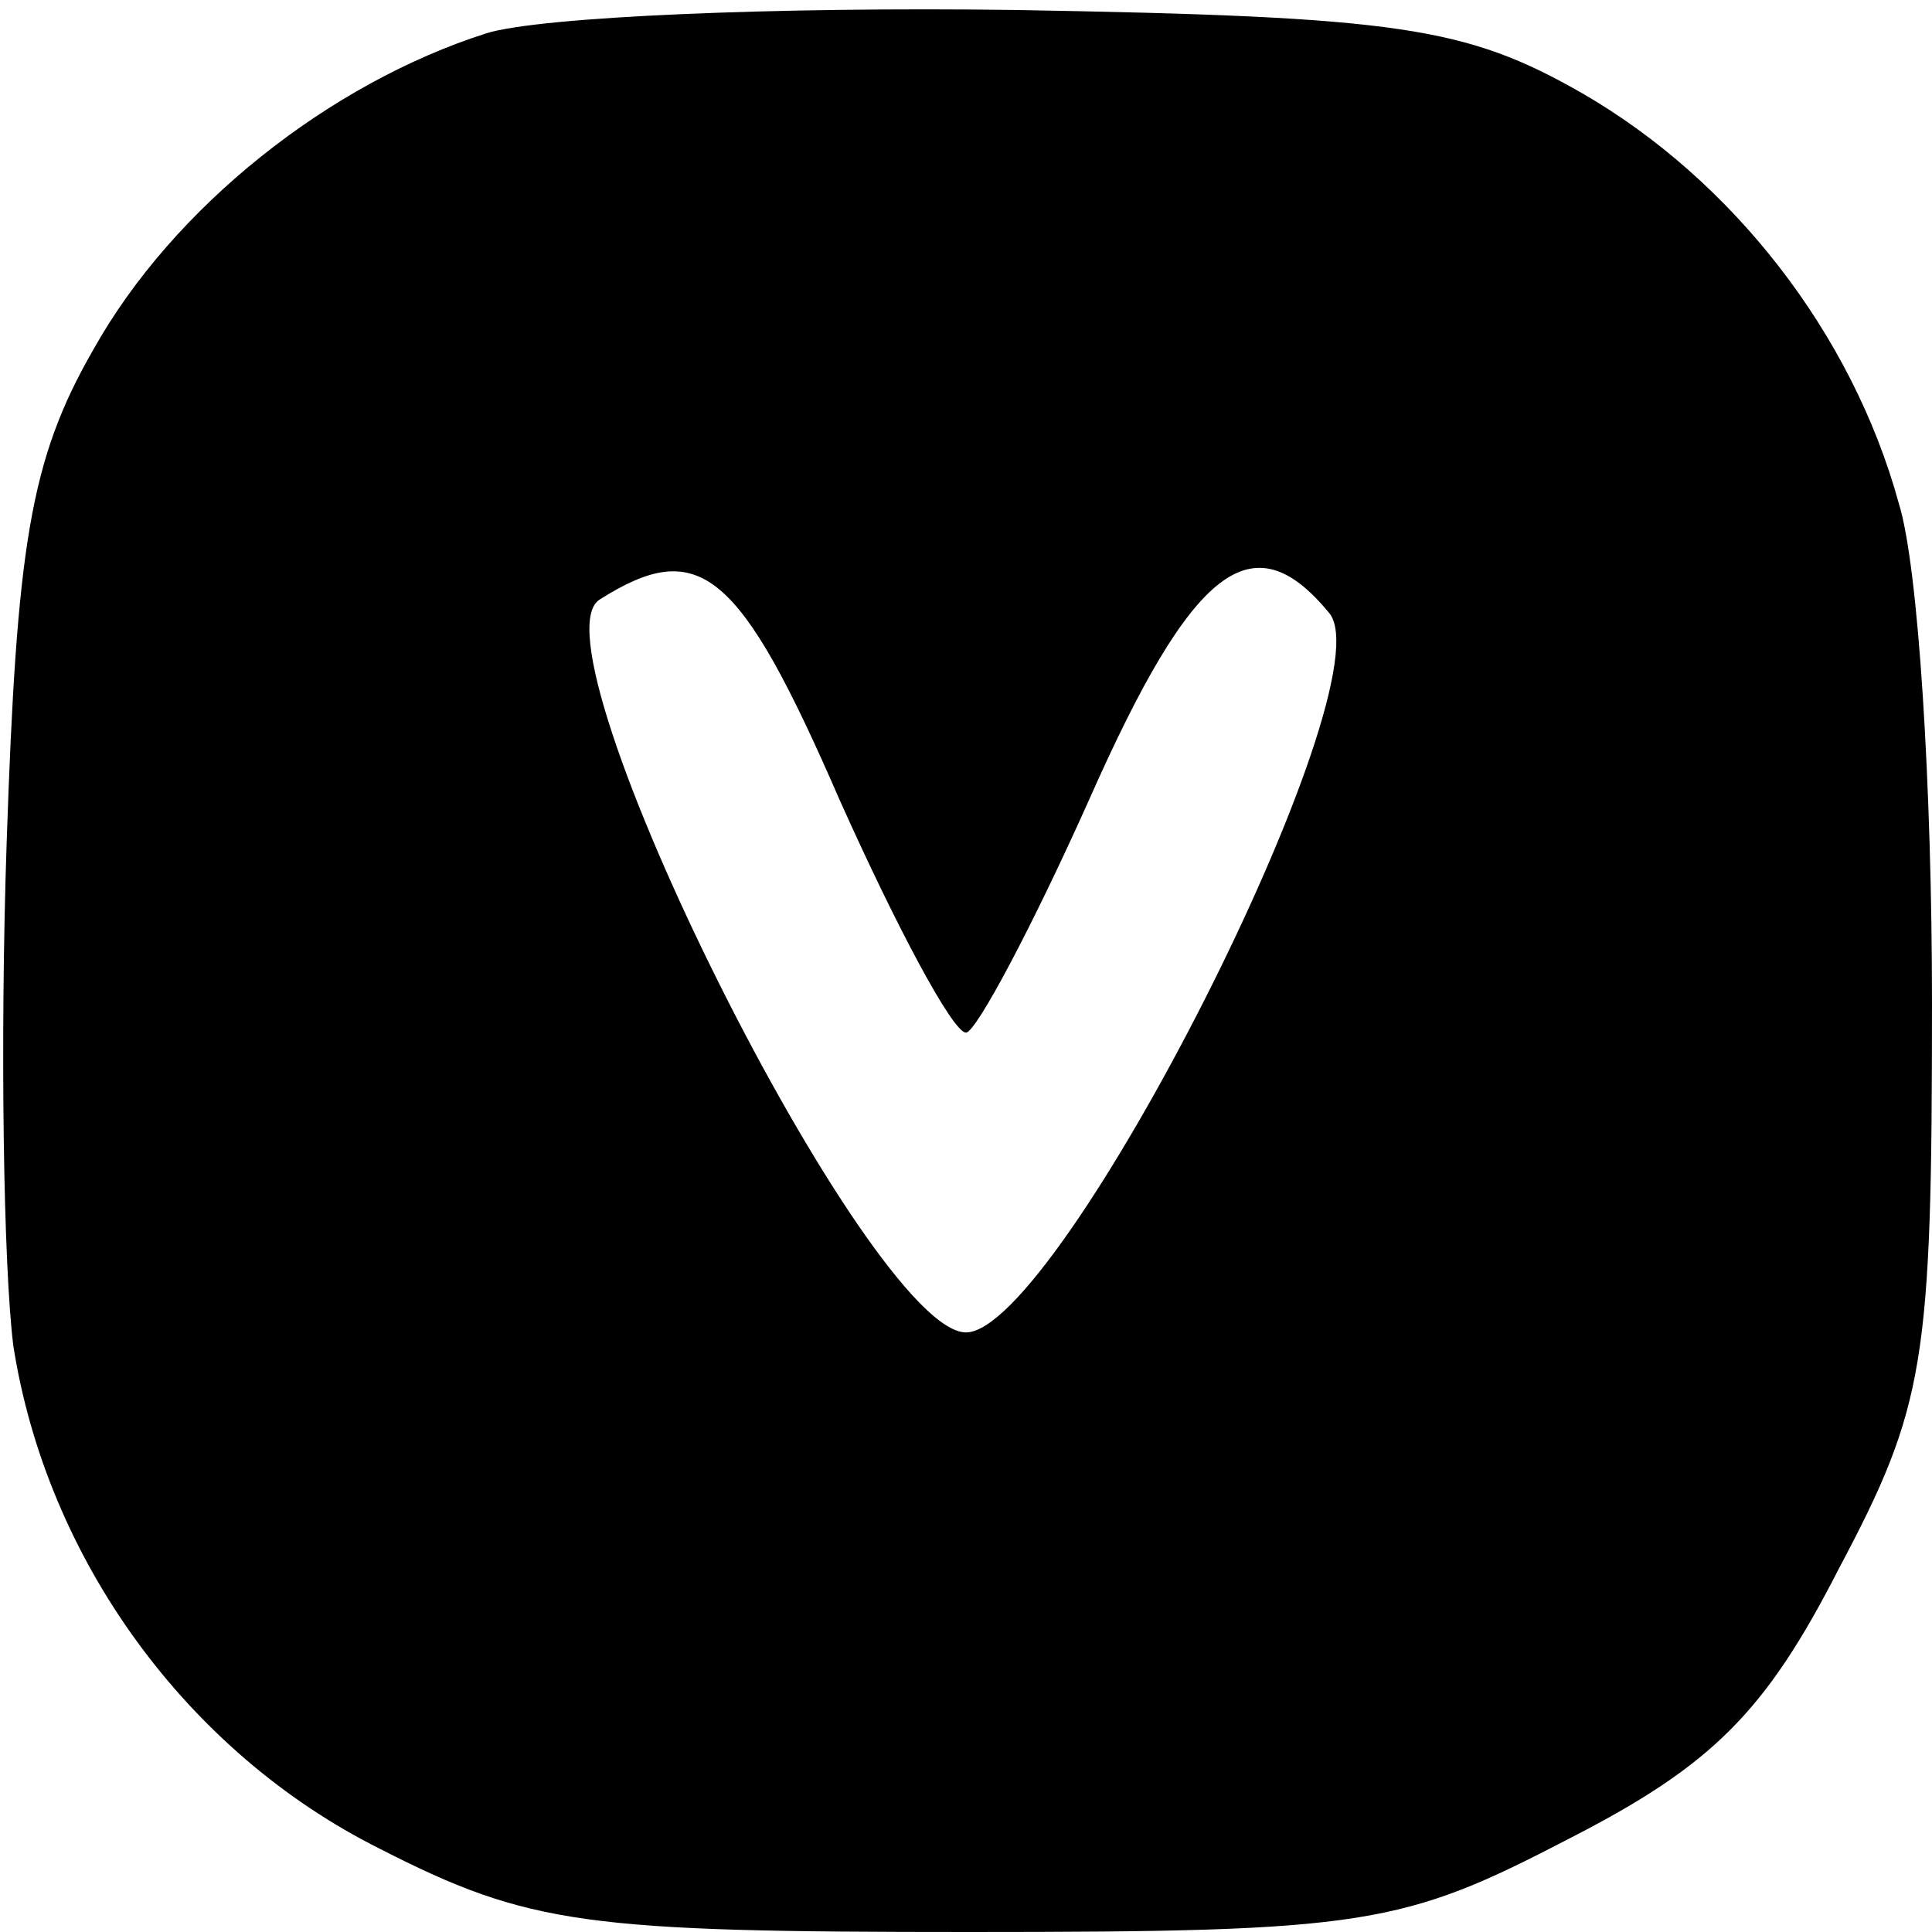 <?xml version="1.0" standalone="no"?>
<!DOCTYPE svg PUBLIC "-//W3C//DTD SVG 20010904//EN"
 "http://www.w3.org/TR/2001/REC-SVG-20010904/DTD/svg10.dtd">
<svg version="1.0" xmlns="http://www.w3.org/2000/svg"
 width="58pt" height="58pt" viewBox="0 0 58 58"
 preserveAspectRatio="xMidYMid meet">

<g transform="translate(0,58) scale(0.1,-0.1)"
fill="#000000" stroke="none">
<path d="M146 570 c-47 -15 -94 -52 -118 -95 -19 -33 -23 -59 -26 -148 -2 -59
-1 -127 2 -151 10 -64 52 -122 110 -151 45 -23 62 -25 177 -25 119 0 130 2
180 28 43 22 59 38 81 81 26 49 28 62 28 170 0 64 -4 131 -10 150 -14 51 -50
97 -95 123 -35 20 -55 23 -170 25 -72 1 -143 -2 -159 -7z m106 -230 c17 -38
34 -70 38 -70 3 0 20 32 37 70 31 70 49 84 72 56 18 -21 -81 -216 -109 -216
-29 0 -132 206 -110 220 30 19 42 9 72 -60z"/>
</g>
</svg>
